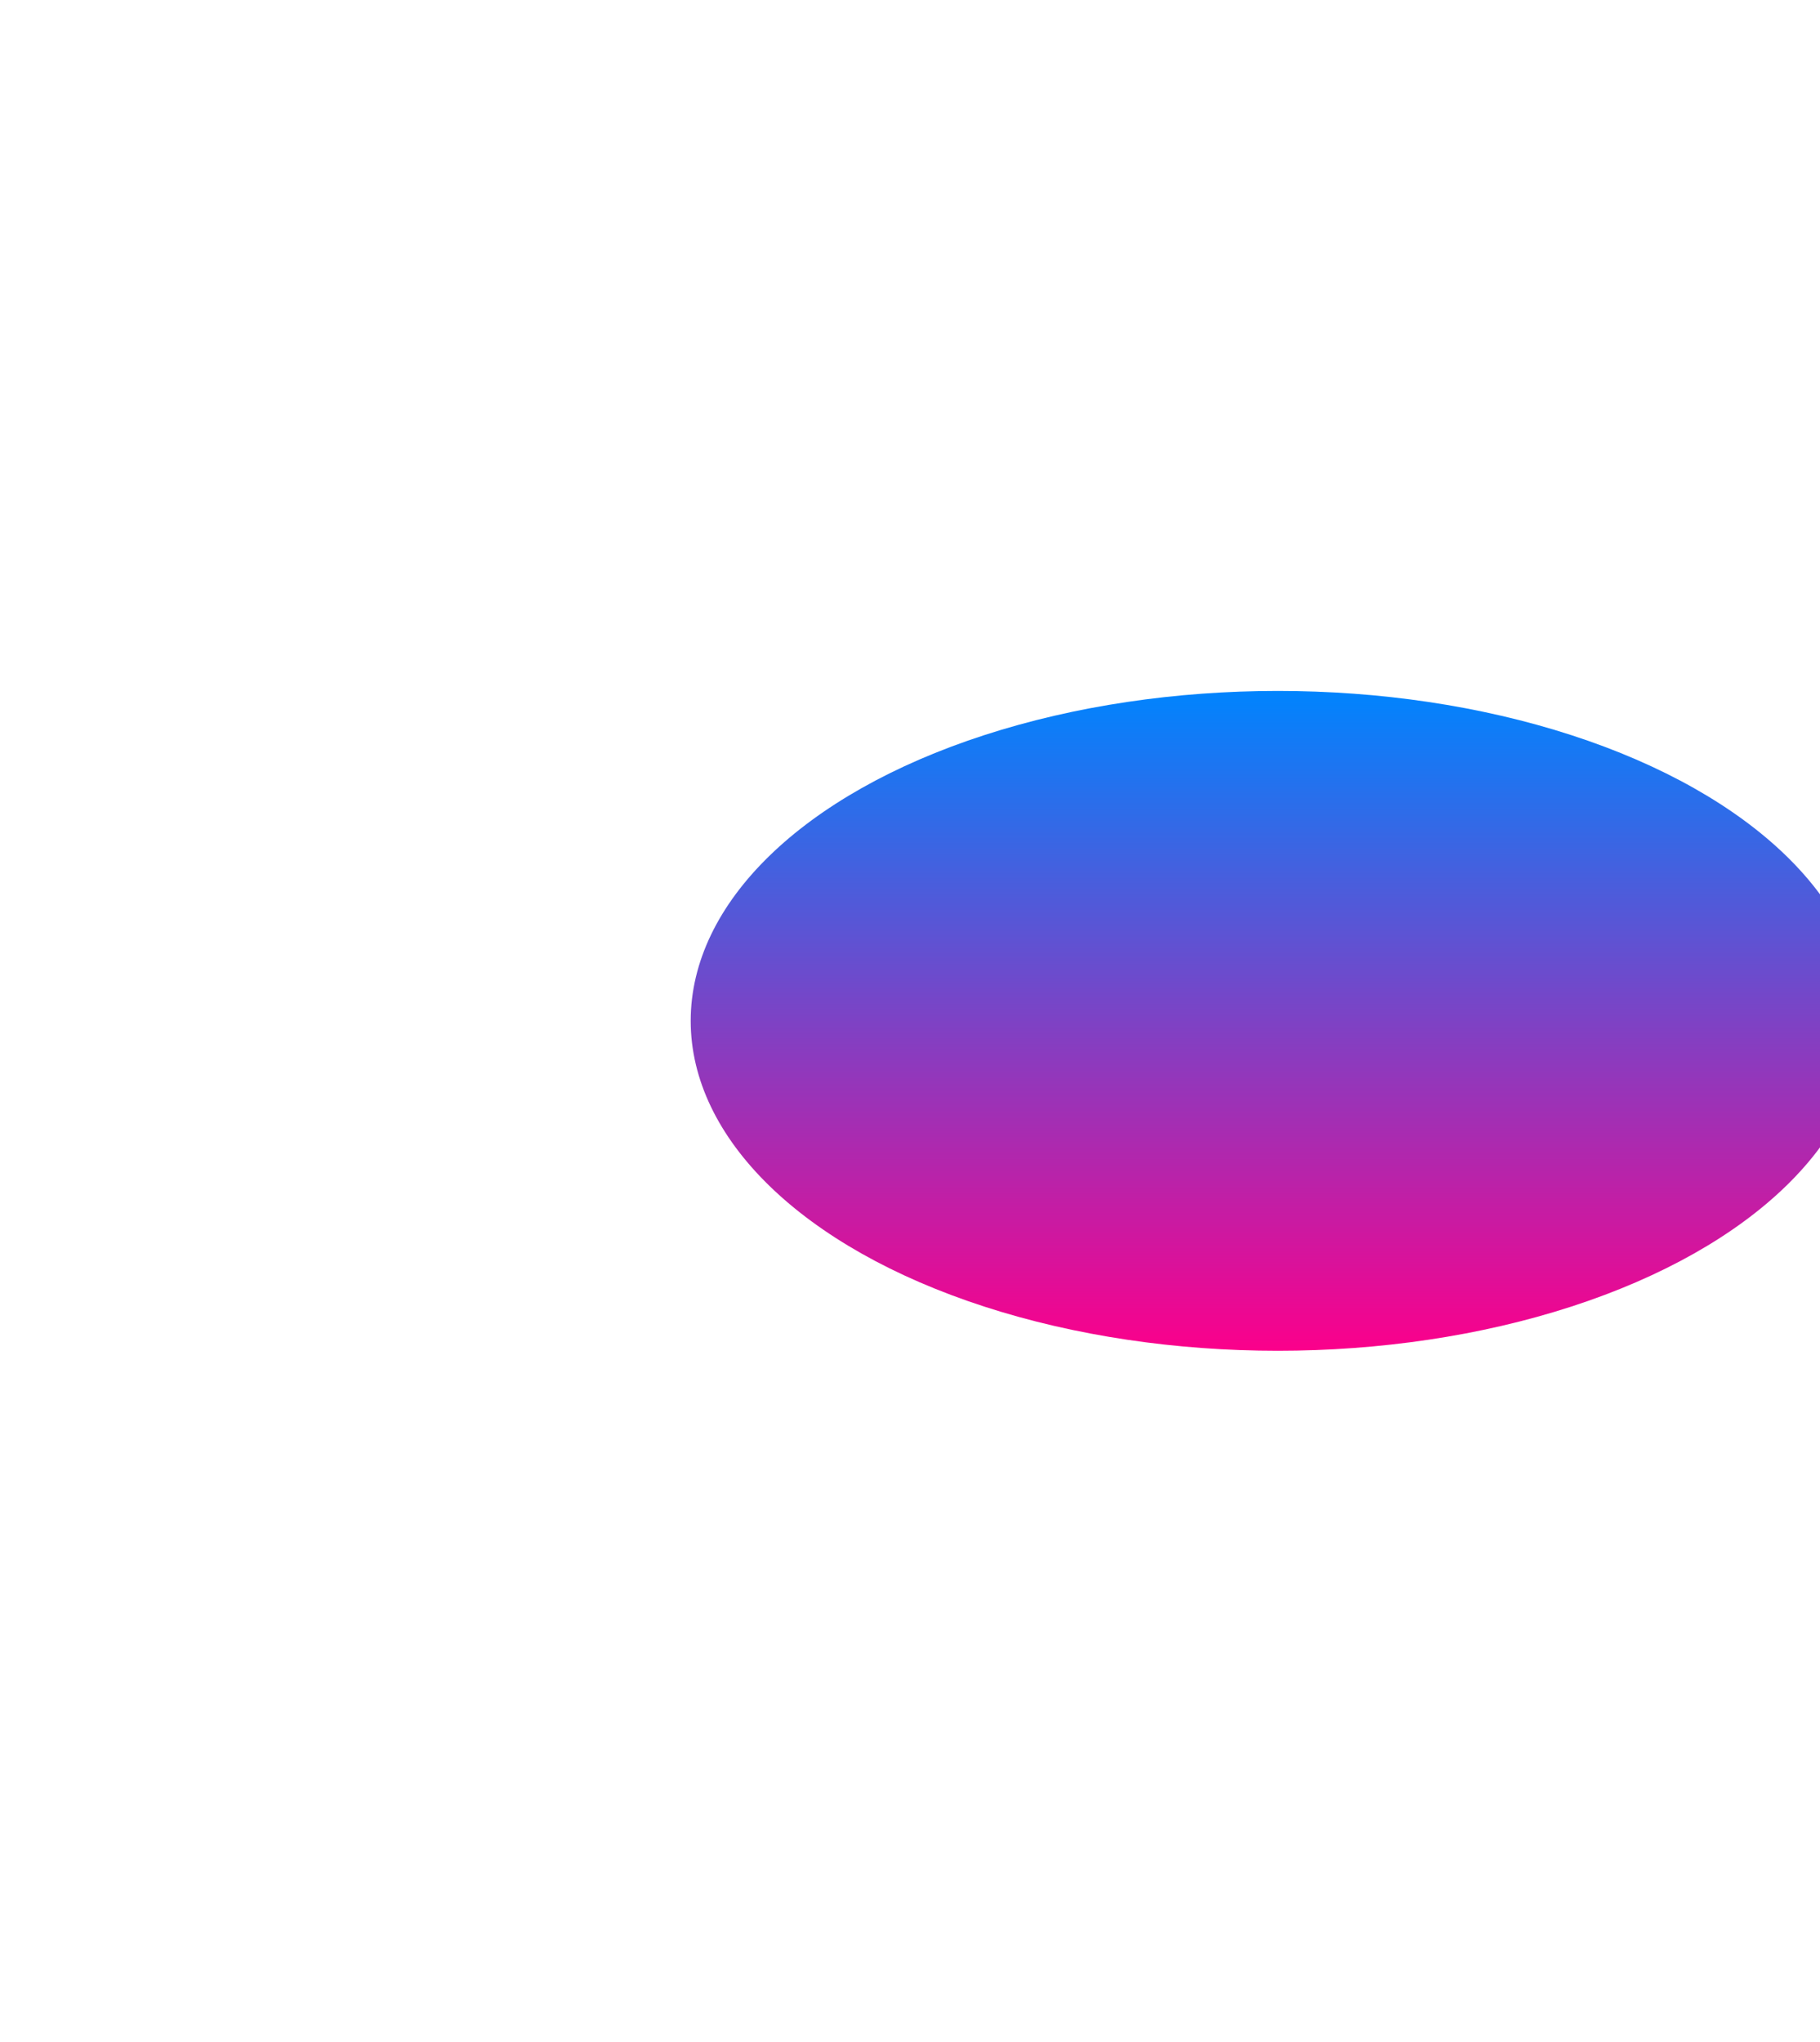 <svg width="1054" height="1182" viewBox="0 0 1054 1182" fill="none" xmlns="http://www.w3.org/2000/svg">
<g filter="url(#filter0_f_224_1378)">
<ellipse cx="340" cy="191" rx="340" ry="191" transform="matrix(-1 0 0 1 1080 400)" fill="url(#paint0_linear_224_1378)"/>
</g>
<defs>
<filter id="filter0_f_224_1378" x="0" y="0" width="1480" height="1182" filterUnits="userSpaceOnUse" color-interpolation-filters="sRGB">
<feFlood flood-opacity="0" result="BackgroundImageFix"/>
<feBlend mode="normal" in="SourceGraphic" in2="BackgroundImageFix" result="shape"/>
<feGaussianBlur stdDeviation="200" result="effect1_foregroundBlur_224_1378"/>
</filter>
<linearGradient id="paint0_linear_224_1378" x1="340" y1="0" x2="340" y2="382" gradientUnits="userSpaceOnUse">
<stop stop-color="#0084FE"/>
<stop offset="1" stop-color="#FB008B"/>
</linearGradient>
</defs>
</svg>

